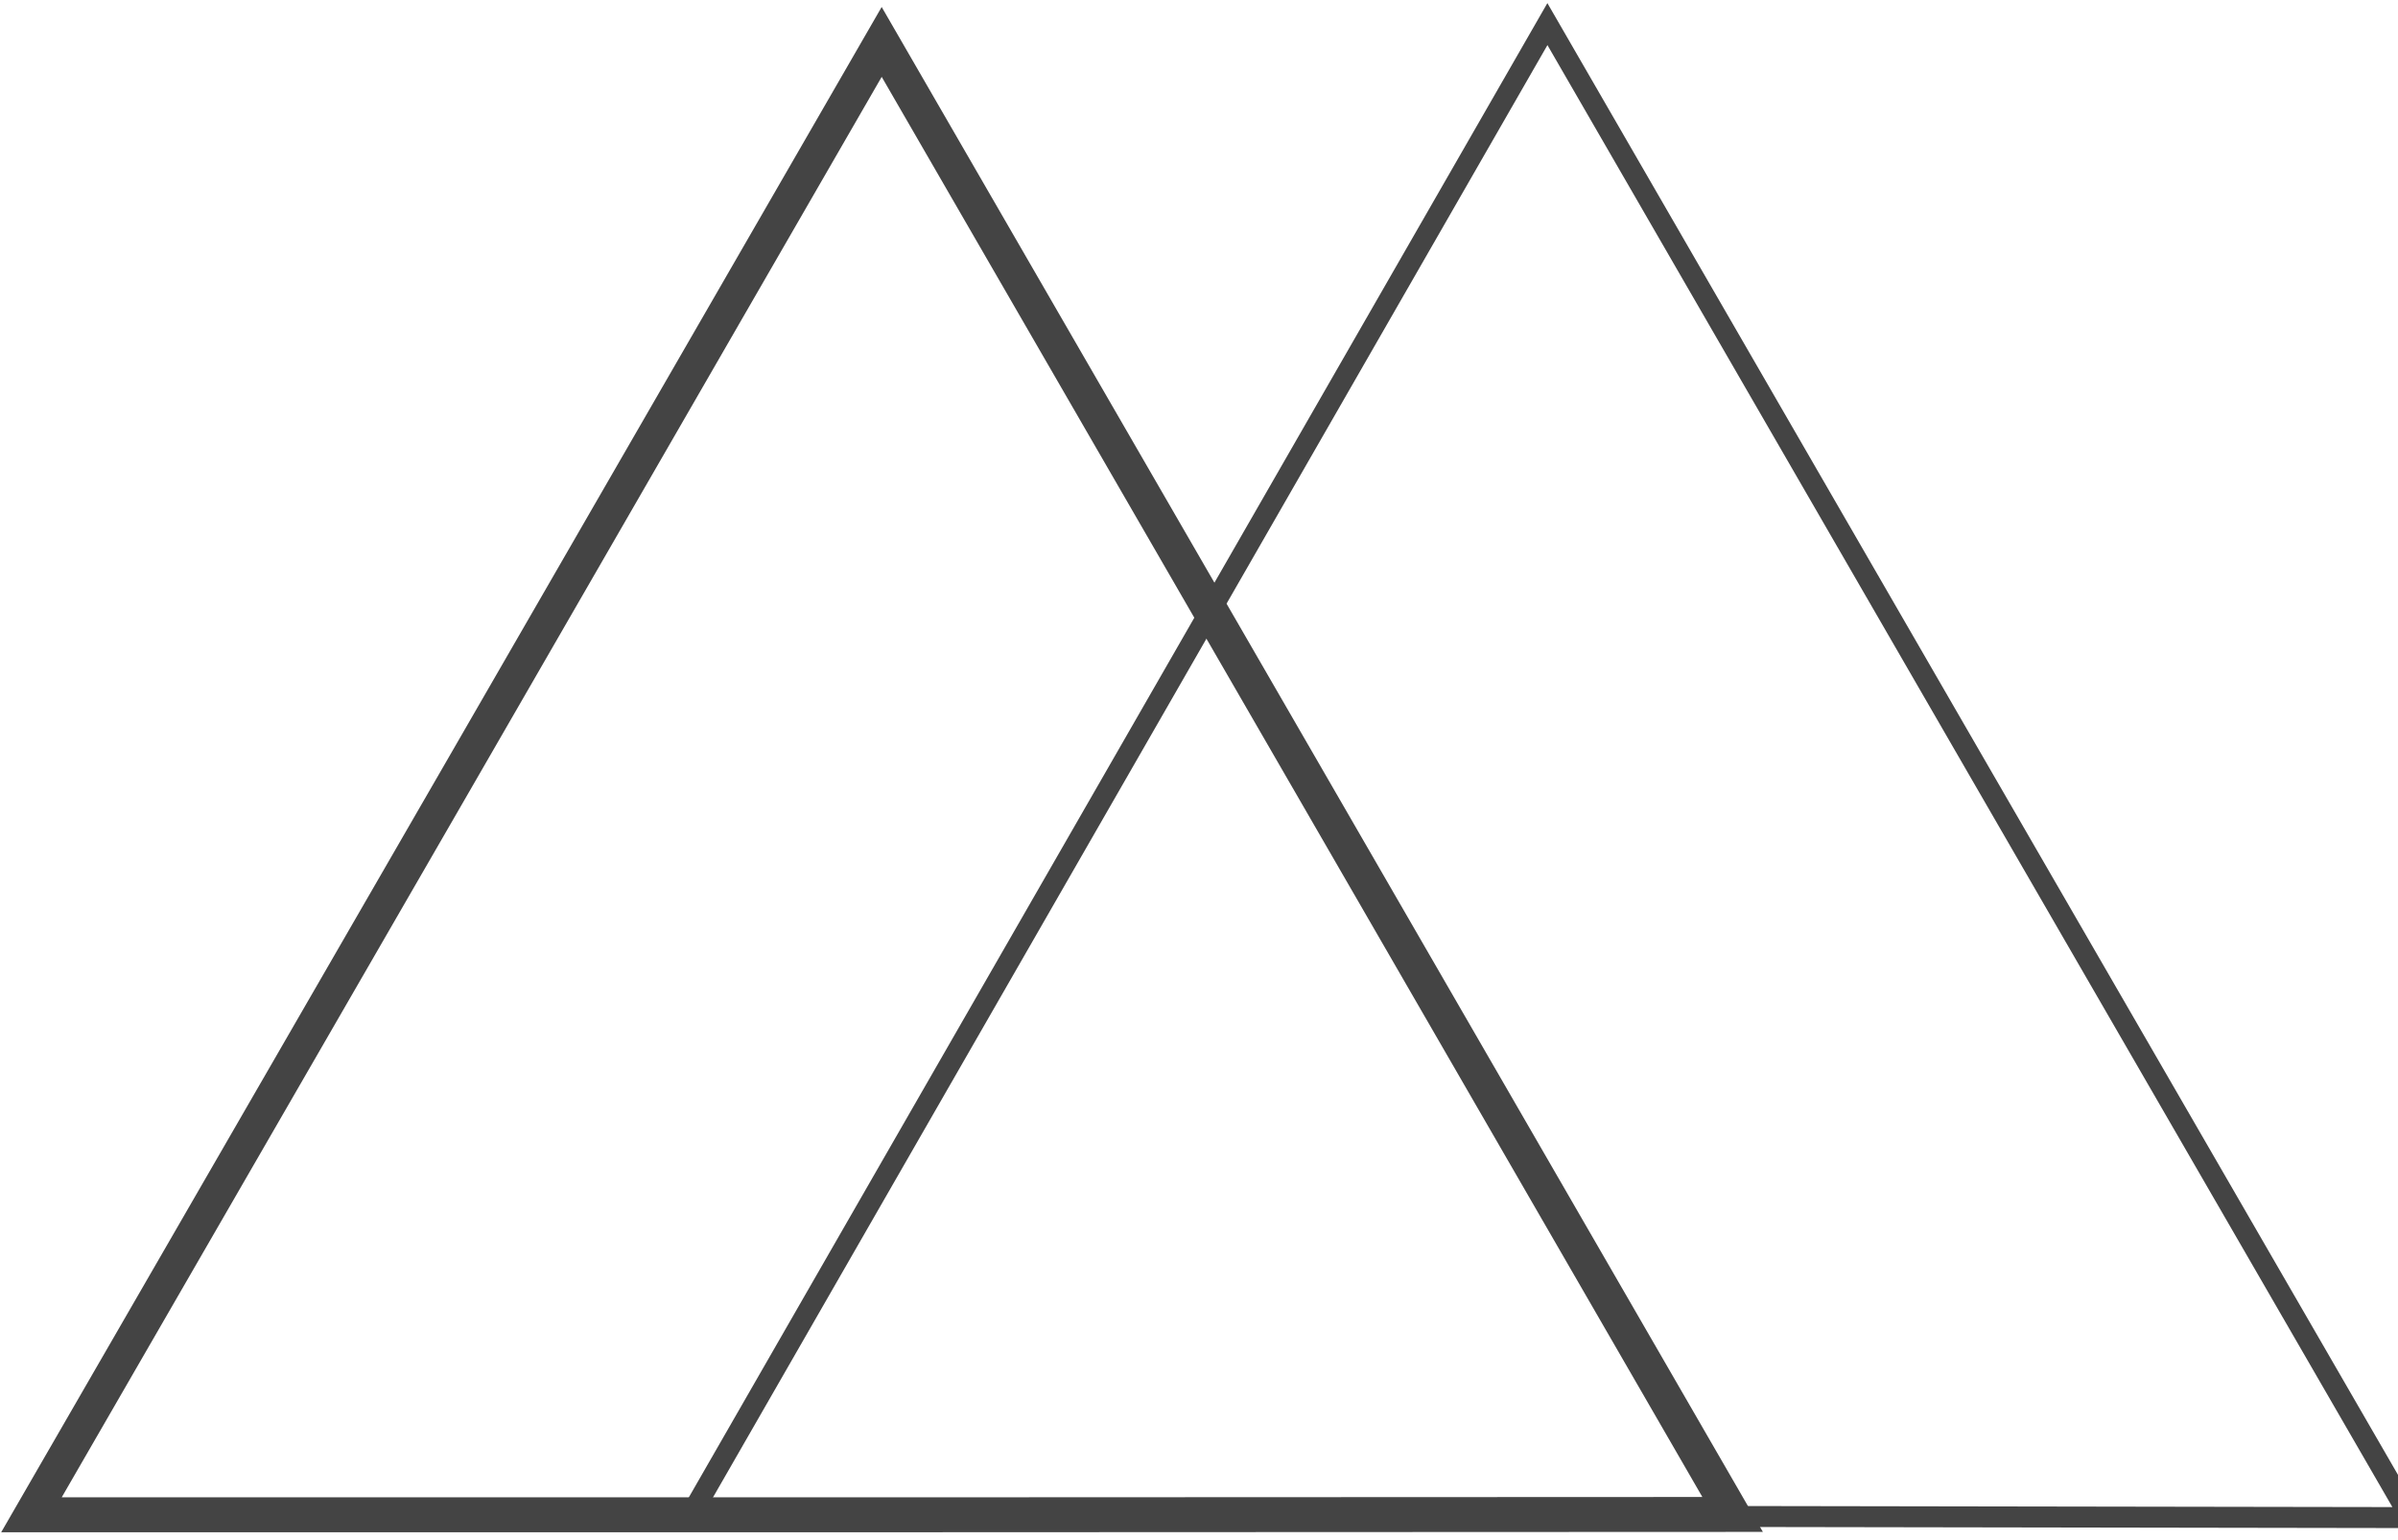 <svg xmlns="http://www.w3.org/2000/svg" viewBox="0 0 686.2 440.7" xml:space="preserve">
  <path class="triangle" fill="none" stroke-width="10" stroke="#444444" d="M374.1 222.8l121.7 210.7-243.4.1H9l121.7-210.8L252.3 12z"/>
  <path class="triangle-brother" fill="none" stroke-width="6" stroke="#444444" d="M566.3 220.7l123.5 213.7-246.1-.4-246-.4 122.6-213.4L442.8 6.9z"/>
</svg>
